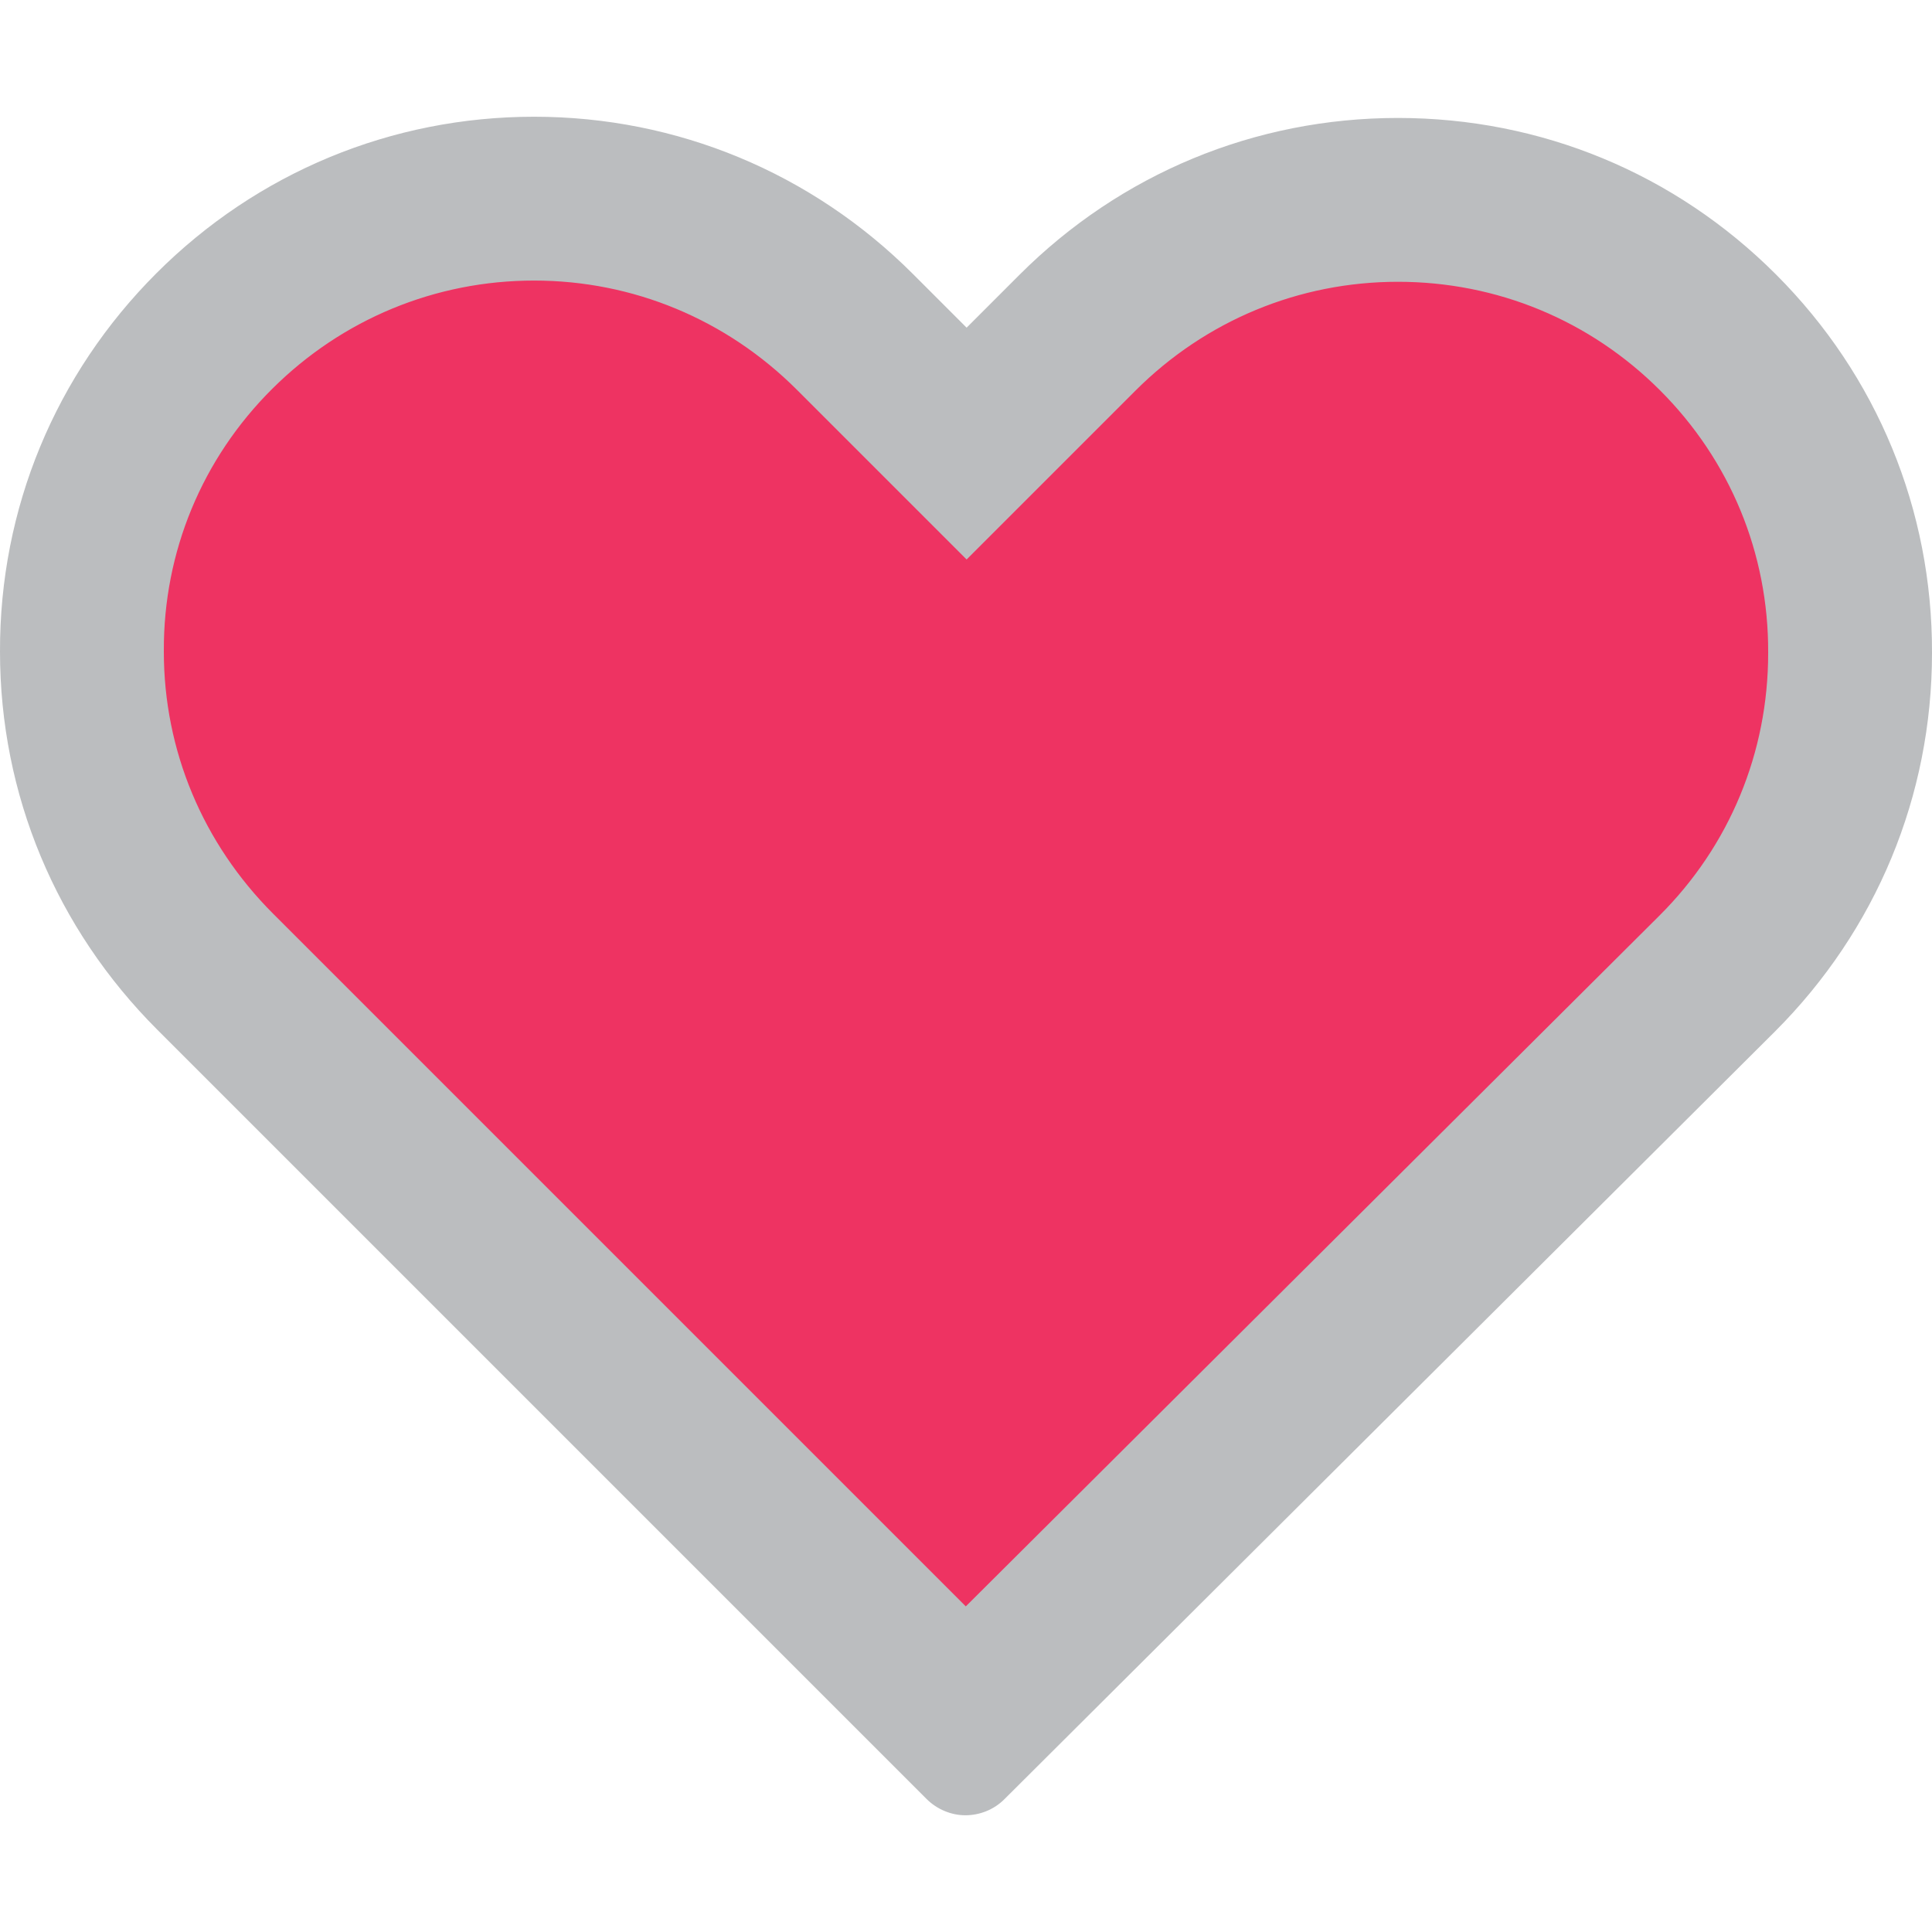 <?xml version="1.0" encoding="utf-8"?>
<!-- Generator: Adobe Illustrator 26.0.1, SVG Export Plug-In . SVG Version: 6.00 Build 0)  -->
<svg version="1.1" id="Capa_1" xmlns="http://www.w3.org/2000/svg" xmlns:xlink="http://www.w3.org/1999/xlink" x="0px" y="0px"
	 viewBox="0 0 471.7 471.7" style="enable-background:new 0 0 471.7 471.7;" xml:space="preserve">
<style type="text/css">
	.st0{fill:#EE3362;}
	.st1{fill:#BBBDBF;}
</style>
<g>
	<g>
		<path class="st0" d="M52.5,237.3c-21-21-32.5-48.7-32.5-78.2c-0.1-29.5,11.4-57.3,32.3-78.3c20.9-20.9,48.6-32.3,78.1-32.3
			c29.5,0,57.4,11.6,78.4,32.5l27.2,27.2l27-27c20.9-20.9,48.7-32.4,78.3-32.4s57.3,11.5,78.2,32.3c20.9,20.9,32.3,48.6,32.2,78.2
			c0,29.6-11.5,57.4-32.4,78.3L235.8,420.5L52.5,237.3z"/>
		<path class="st1" d="M130.4,68.5c24.2,0,47,9.5,64.2,26.7l13.1,13.1l28.3,28.3l28.3-28.3l12.9-12.9c17.1-17.1,39.9-26.6,64.1-26.6
			c24.2,0,46.9,9.4,64,26.5c17.1,17.1,26.5,39.8,26.4,64l0,0.1v0.1c0,24.2-9.4,47-26.6,64.1L235.8,392.2L66.7,223.1
			c-17.2-17.2-26.7-39.9-26.7-64V159l0-0.1c-0.1-24.1,9.3-46.9,26.5-64C83.6,77.9,106.3,68.5,130.4,68.5 M130.4,28.5
			c-34.8,0-67.6,13.6-92.2,38.2C13.5,91.4-0.1,124.2,0,159.1c0,34.9,13.7,67.6,38.4,92.3l187.8,187.8c2.6,2.6,6.1,4,9.5,4
			c3.4,0,6.9-1.3,9.5-3.9l188.2-187.5c24.7-24.7,38.3-57.5,38.3-92.4c0.1-34.9-13.4-67.7-38.1-92.4c-24.7-24.7-57.4-38.2-92.3-38.2
			s-67.7,13.6-92.4,38.3L236,80l-13.1-13.1C198.2,42.2,165.3,28.5,130.4,28.5L130.4,28.5z"/>
	</g>
</g>
</svg>
